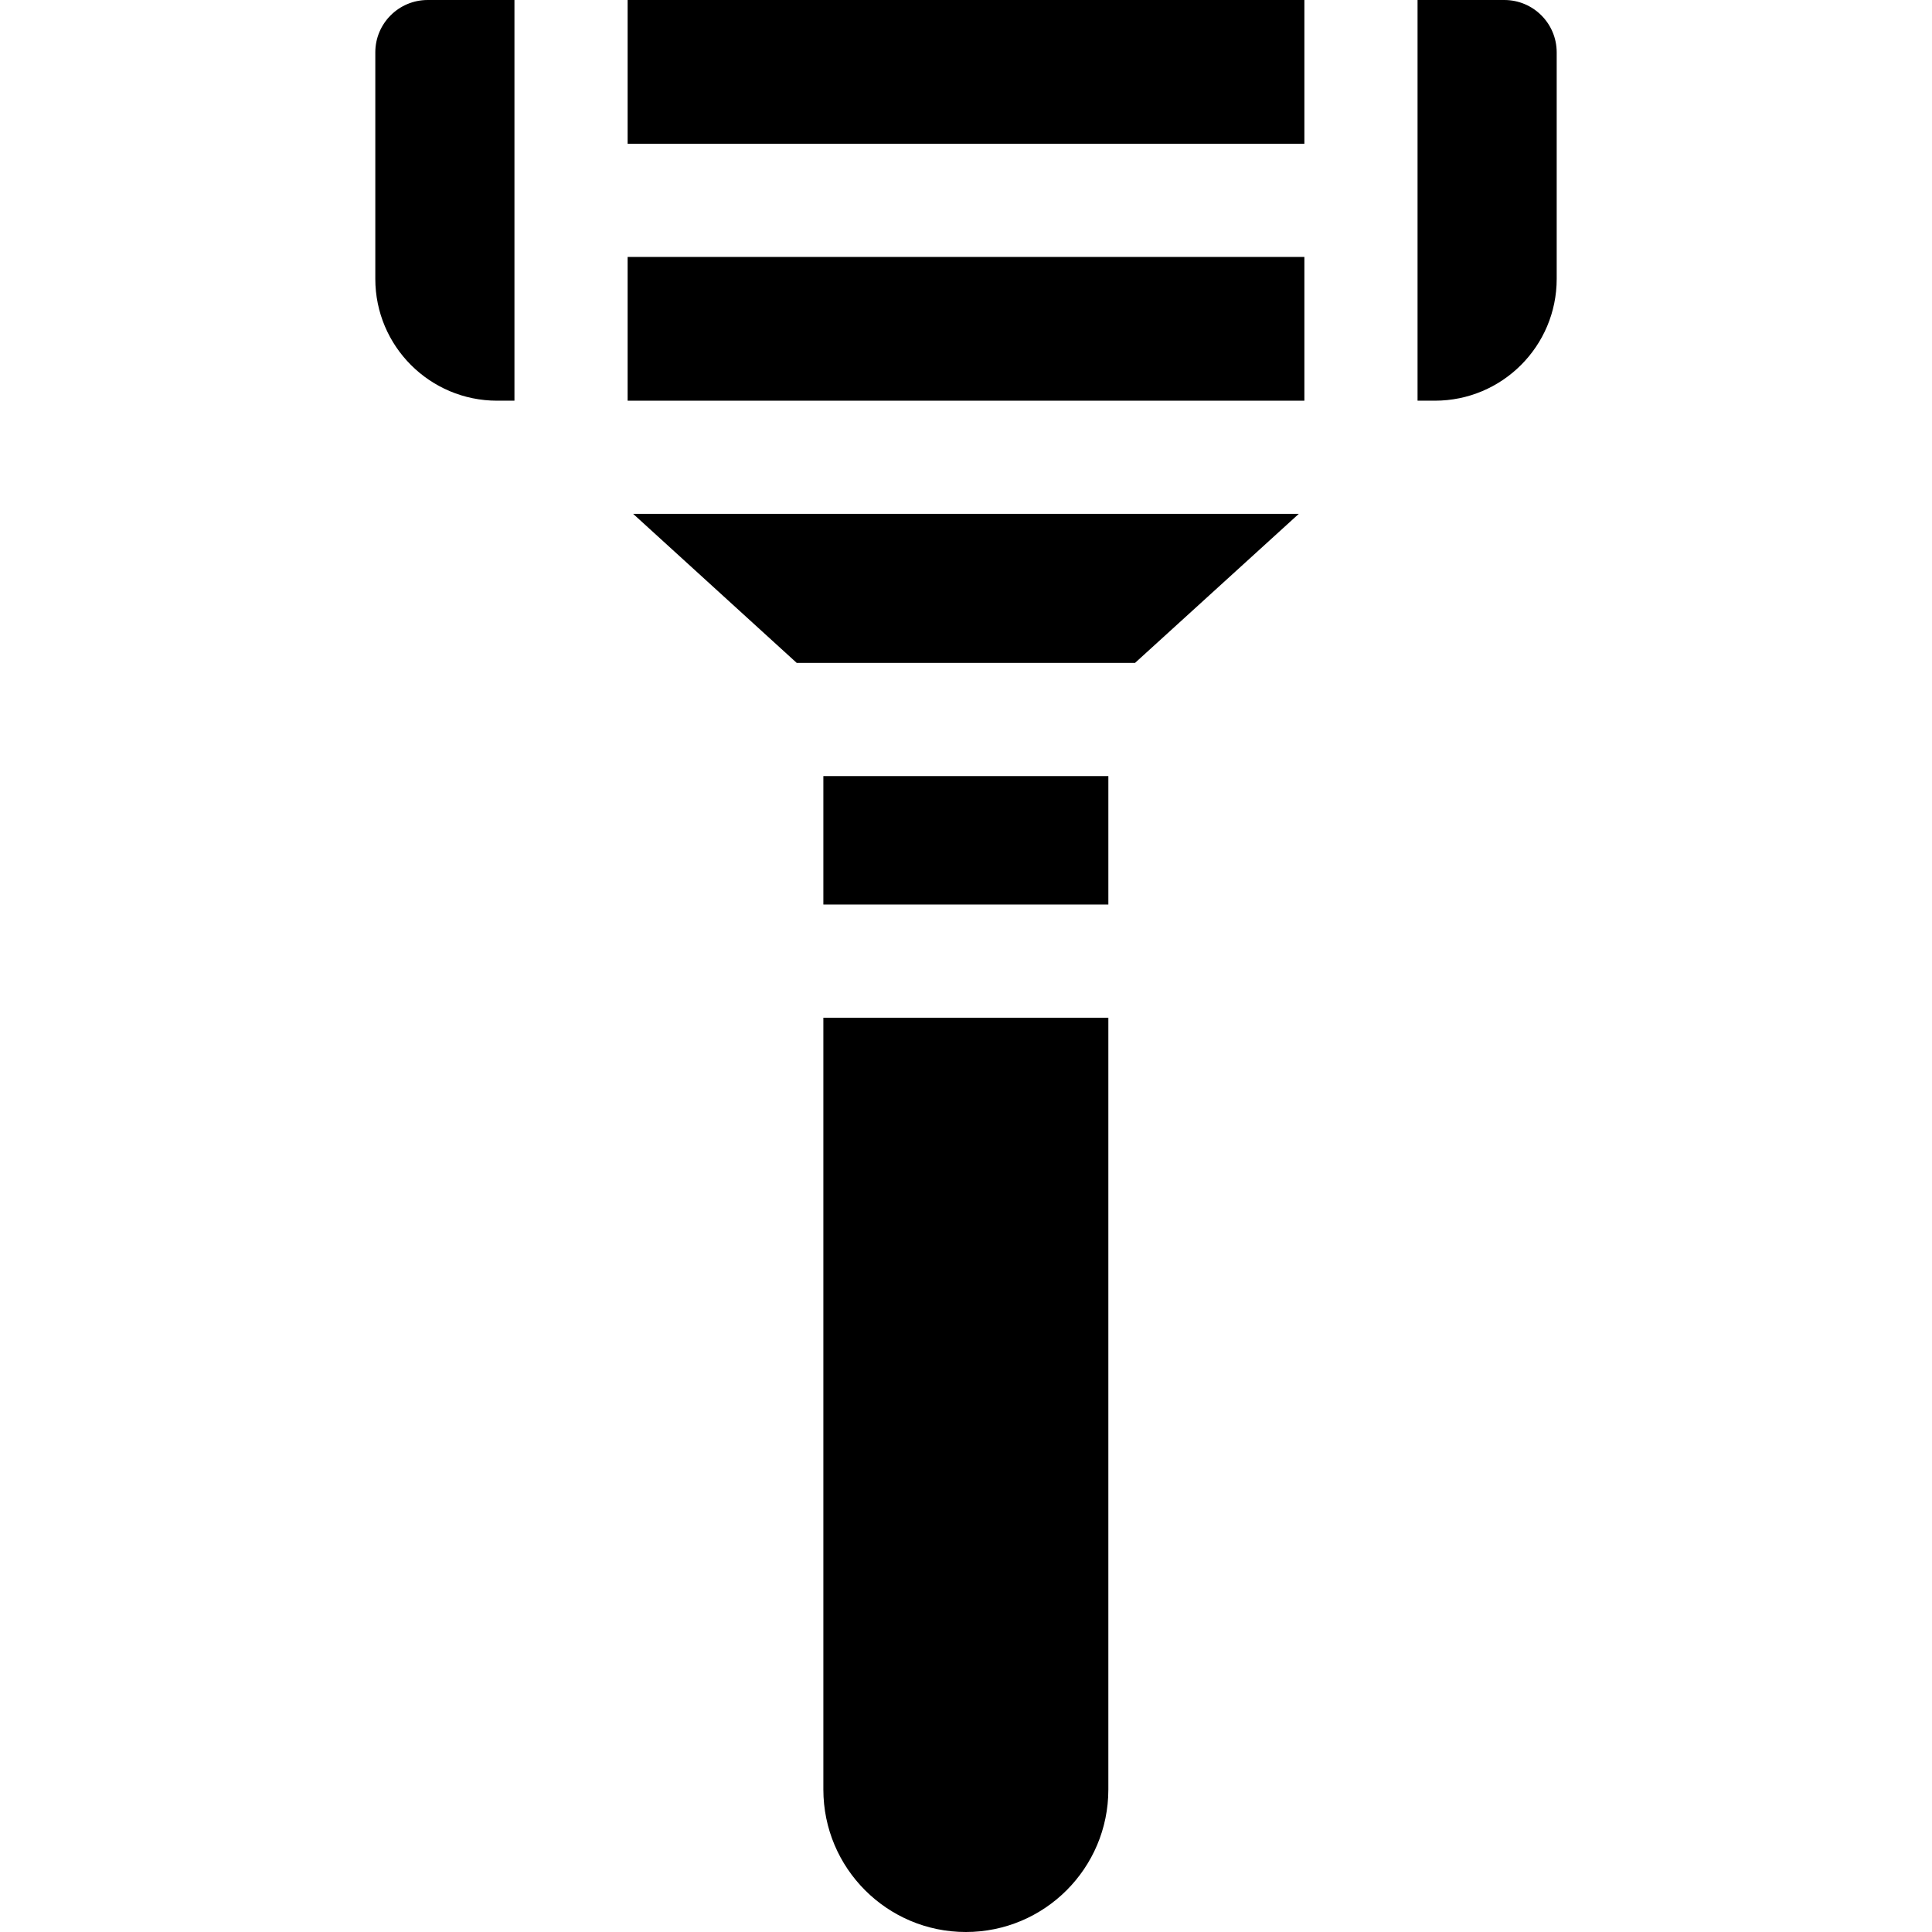 <svg id="Layer_1" enable-background="new 0 0 512.114 512.114" height="512" viewBox="0 0 512.114 512.114" width="512" xmlns="http://www.w3.org/2000/svg"><g><path d="m398.75 0h-23v106.211h4.591c17.834 0 32.292-14.458 32.292-32.292v-60.036c-.001-7.667-6.216-13.883-13.883-13.883z"/><path d="m99.482 13.883v60.037c0 17.834 14.457 32.291 32.291 32.291h4.591v-106.211h-23c-7.666 0-13.882 6.216-13.882 13.883z"/><path d="m218.248 239.769c.026 0 .05-.004.076-.004h75.467v-34.042h-75.543z"/><path d="m218.248 269.761v204.582c0 20.861 16.911 37.771 37.771 37.771 20.86 0 37.771-16.911 37.771-37.771v-204.578h-75.467c-.025 0-.05-.004-.075-.004z"/><path d="m166.365 68.106h179.385v38.105h-179.385z"/><path d="m211.194 175.723h89.658l43.416-39.512h-176.44z"/><path d="m166.365 0h179.385v38.106h-179.385z"/></g></svg>